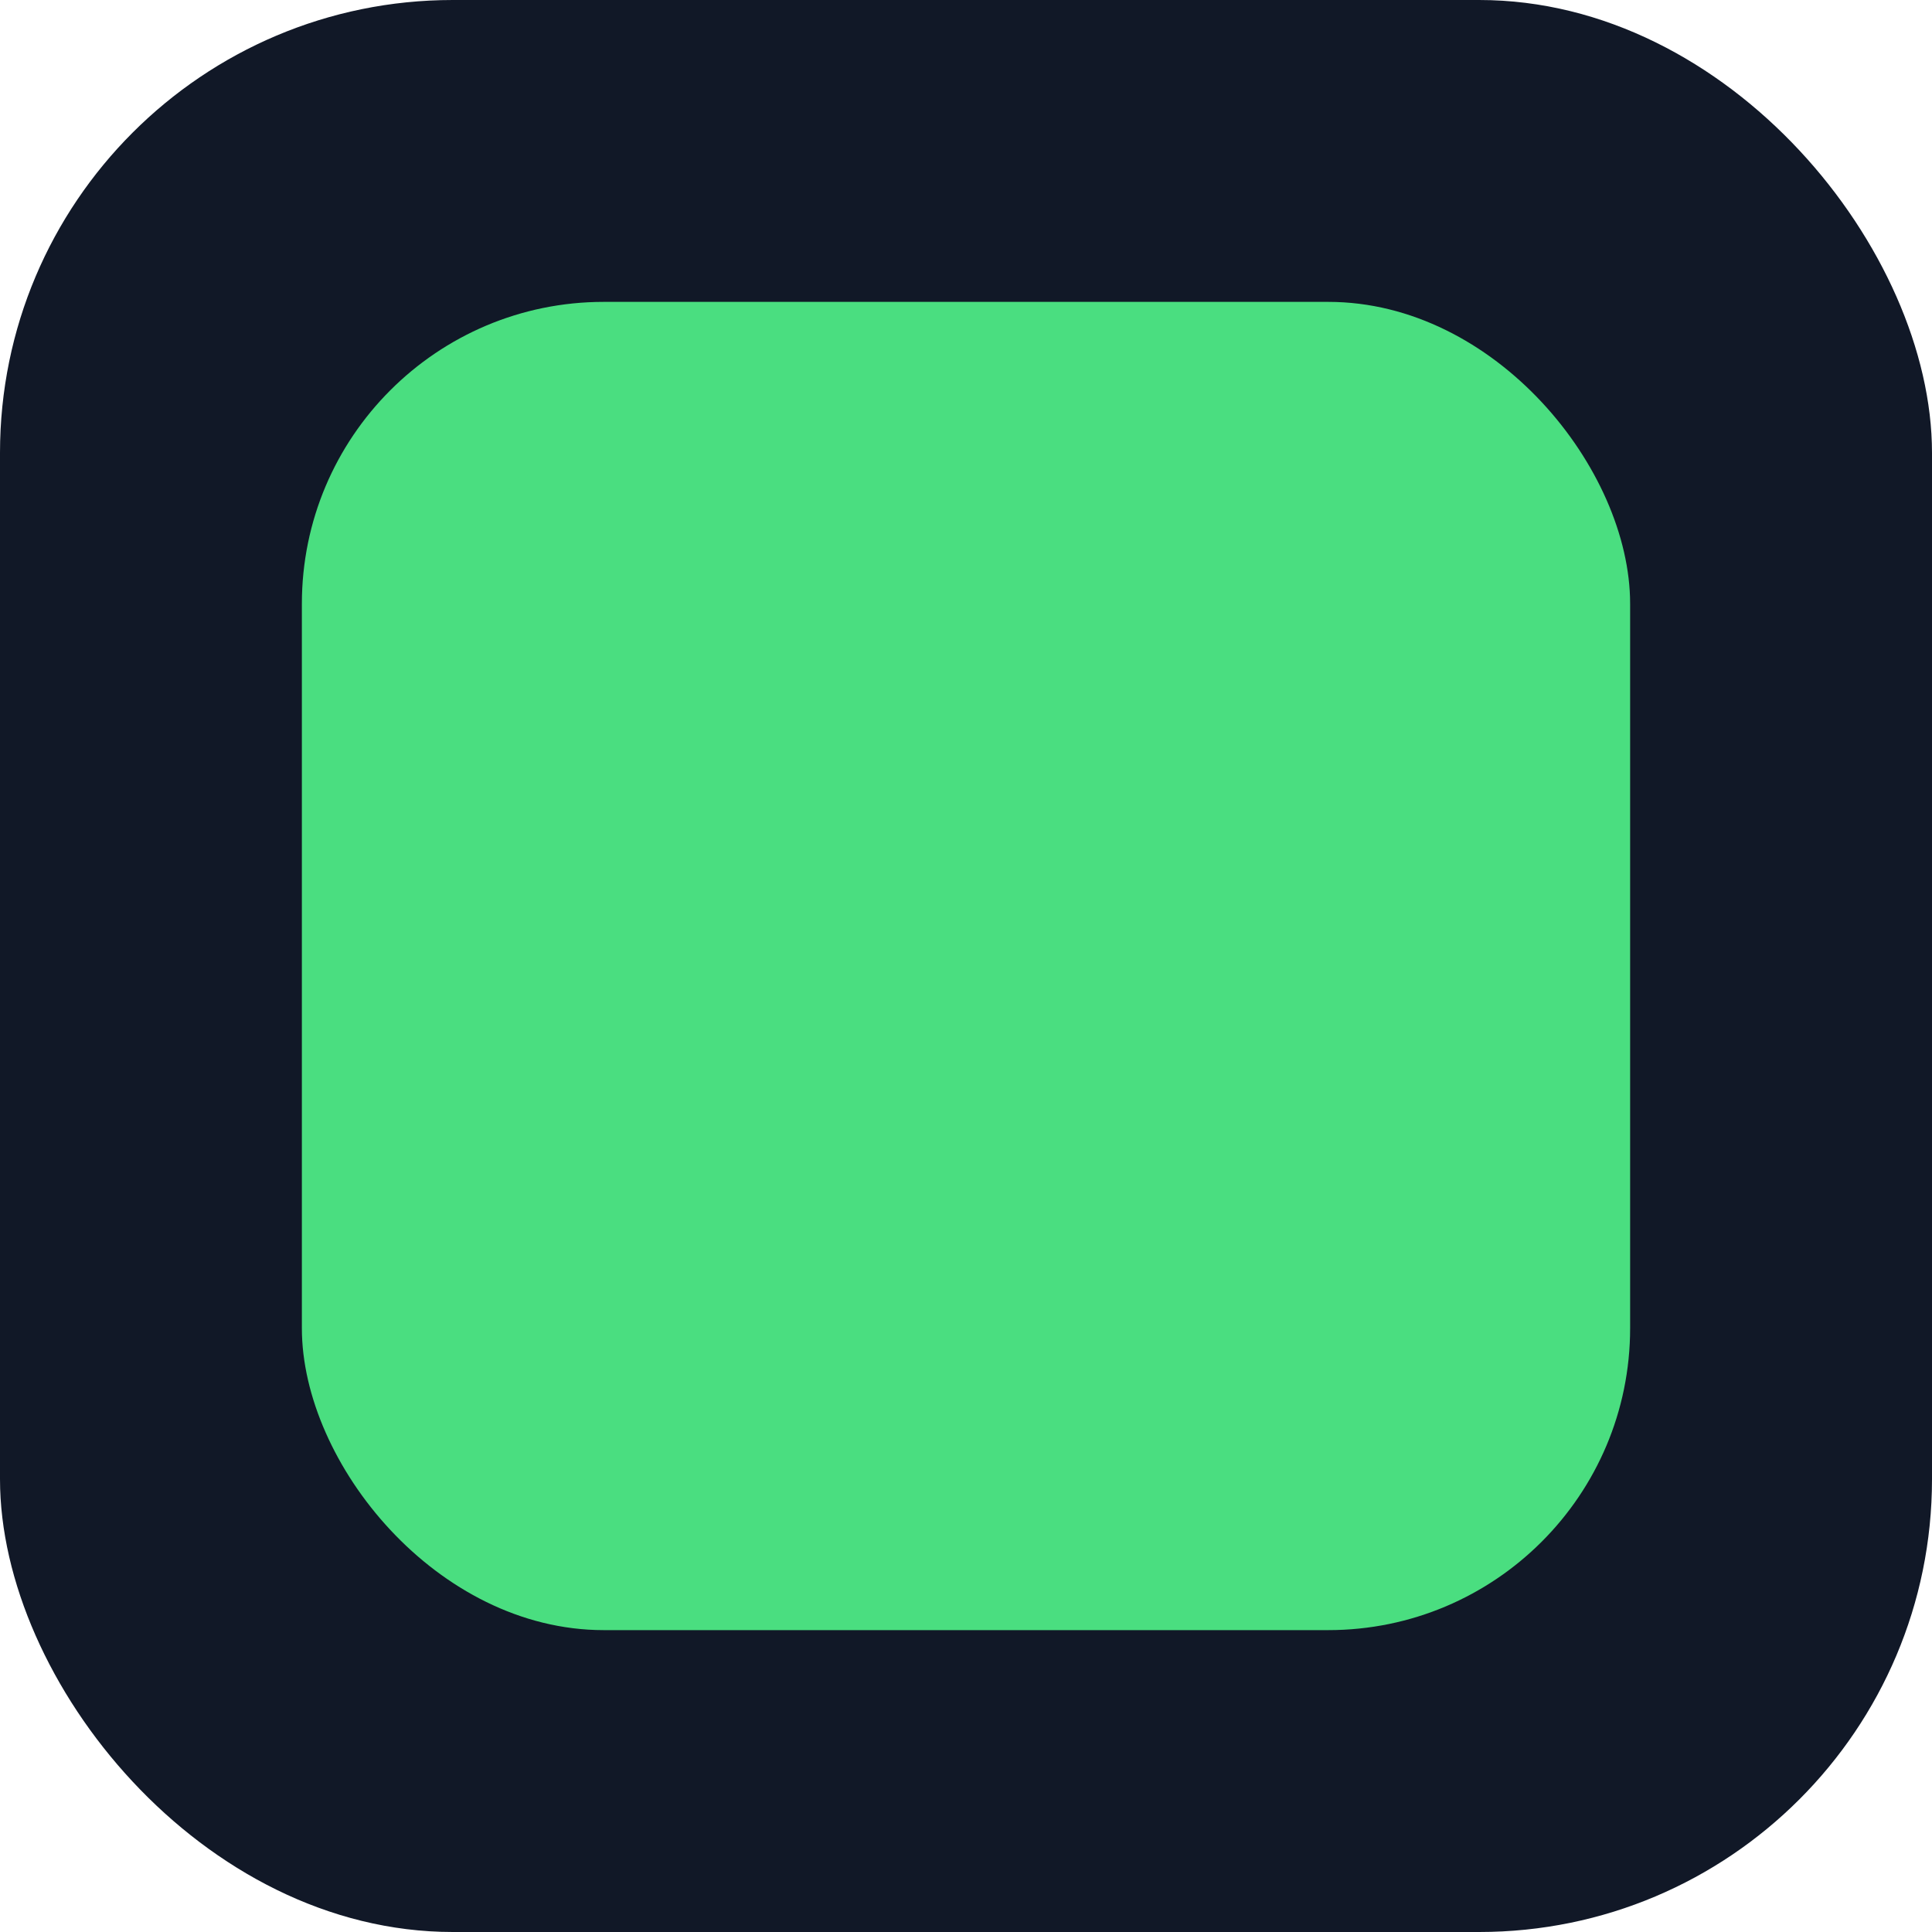 
<svg width="512" height="512" viewBox="0 0 512 512" fill="none" xmlns="http://www.w3.org/2000/svg">
  <rect width="512" height="512" rx="120" fill="#111827"/>
  <rect x="80" y="80" width="352" height="352" rx="80" fill="#4ADE80" fillOpacity="0.2"/>
  <path d="M172 200H340M172 256H280M172 312H320" stroke="#4ADE80" strokeWidth="32" strokeLinecap="round" strokeLinejoin="round"/>
  <rect x="120" y="120" width="272" height="272" rx="40" stroke="#4ADE80" strokeWidth="24"/>
</svg>
